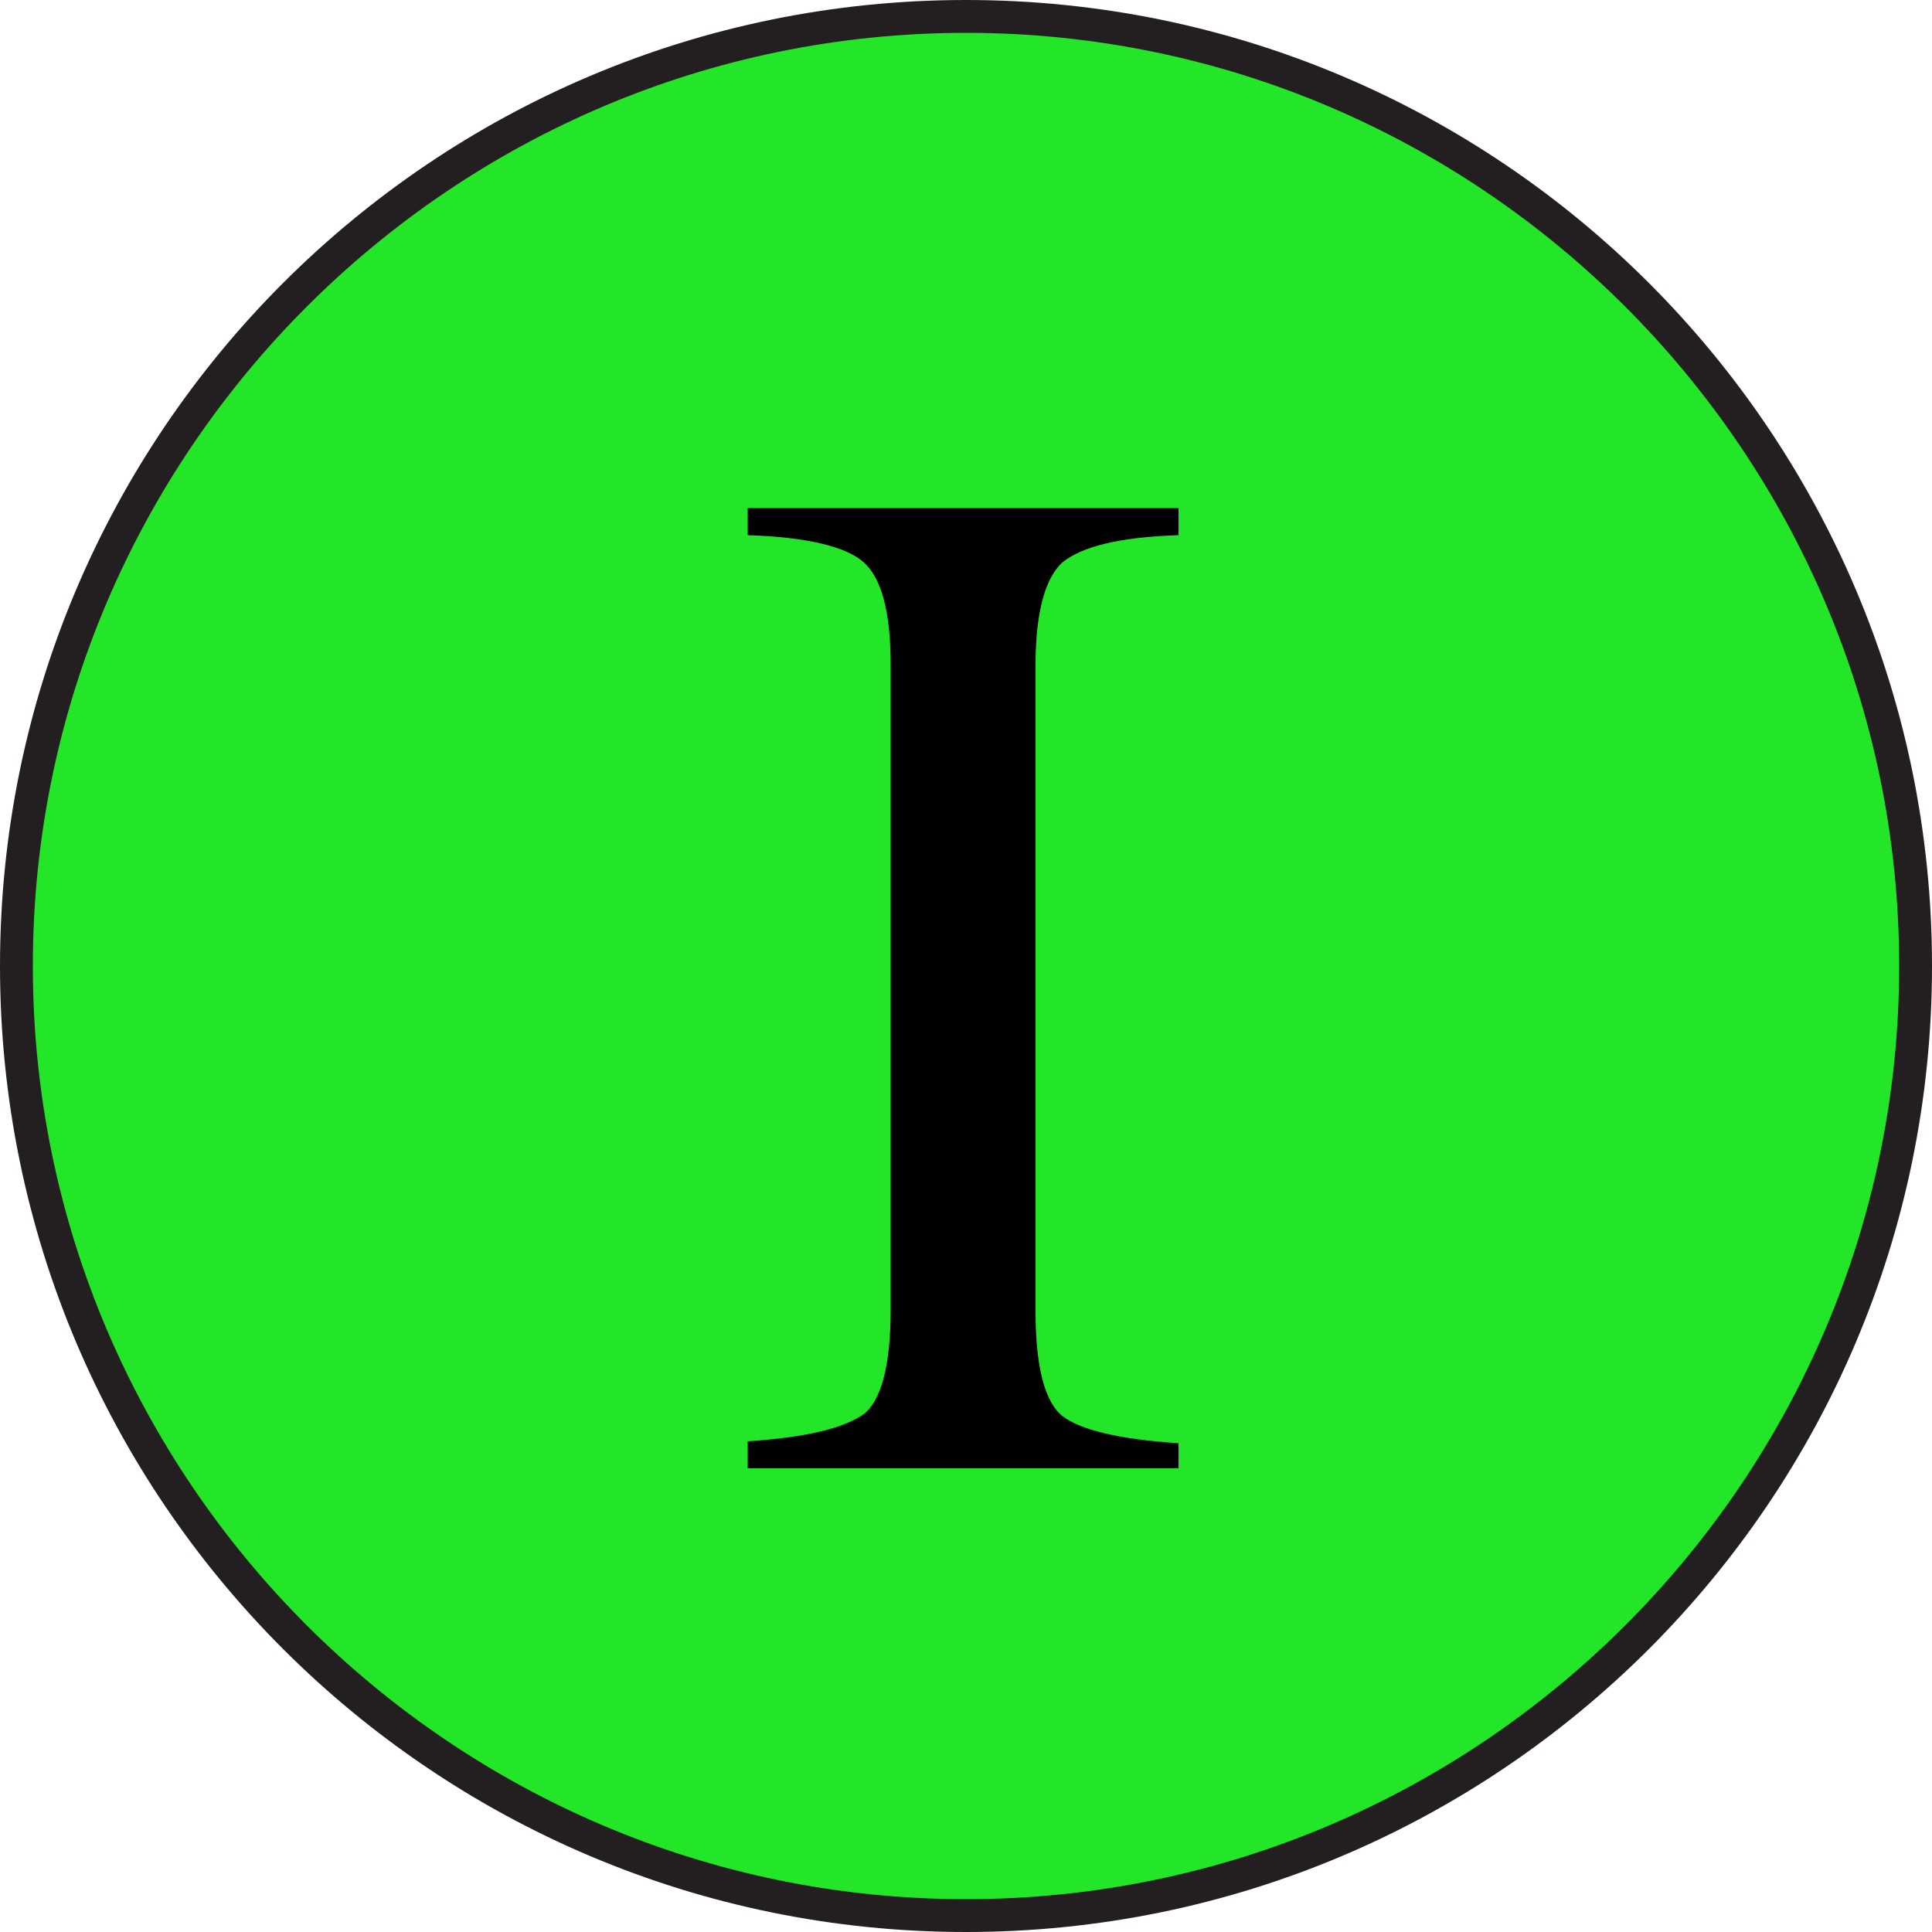 <?xml version="1.0" encoding="utf-8"?>
<!-- Generator: Adobe Illustrator 21.0.0, SVG Export Plug-In . SVG Version: 6.00 Build 0)  -->
<svg version="1.1" id="Layer_1" xmlns="http://www.w3.org/2000/svg" xmlns:xlink="http://www.w3.org/1999/xlink" x="0px" y="0px"
	 viewBox="0 0 100 100" style="enable-background:new 0 0 100 100;" xml:space="preserve">
<style type="text/css">
	.st0{fill:#24E629;}
	.st1{fill:#231F20;}
</style>
<g>
	<g>
		<circle class="st0" cx="50" cy="50" r="49.1"/>
		<path class="st1" d="M50,100C22.4,100,0,77.6,0,50S22.4,0,50,0s50,22.4,50,50S77.6,100,50,100z M50,1.7C23.4,1.7,1.7,23.4,1.7,50
			c0,26.6,21.7,48.3,48.3,48.3S98.3,76.6,98.3,50C98.3,23.4,76.6,1.7,50,1.7z"/>
	</g>
	<g>
		<path d="M38.7,74.6c3.1-0.2,5-0.7,6-1.4c0.9-0.7,1.4-2.5,1.4-5.4V34.4c0-2.8-0.5-4.5-1.4-5.3c-0.9-0.8-2.9-1.3-6-1.4v-1.4h22.3
			v1.4c-3.1,0.1-5,0.6-6,1.4c-0.9,0.8-1.4,2.6-1.4,5.3v33.5c0,2.9,0.5,4.7,1.4,5.4c0.9,0.7,2.9,1.2,6,1.4V76H38.7V74.6z"/>
	</g>
</g>
</svg>
